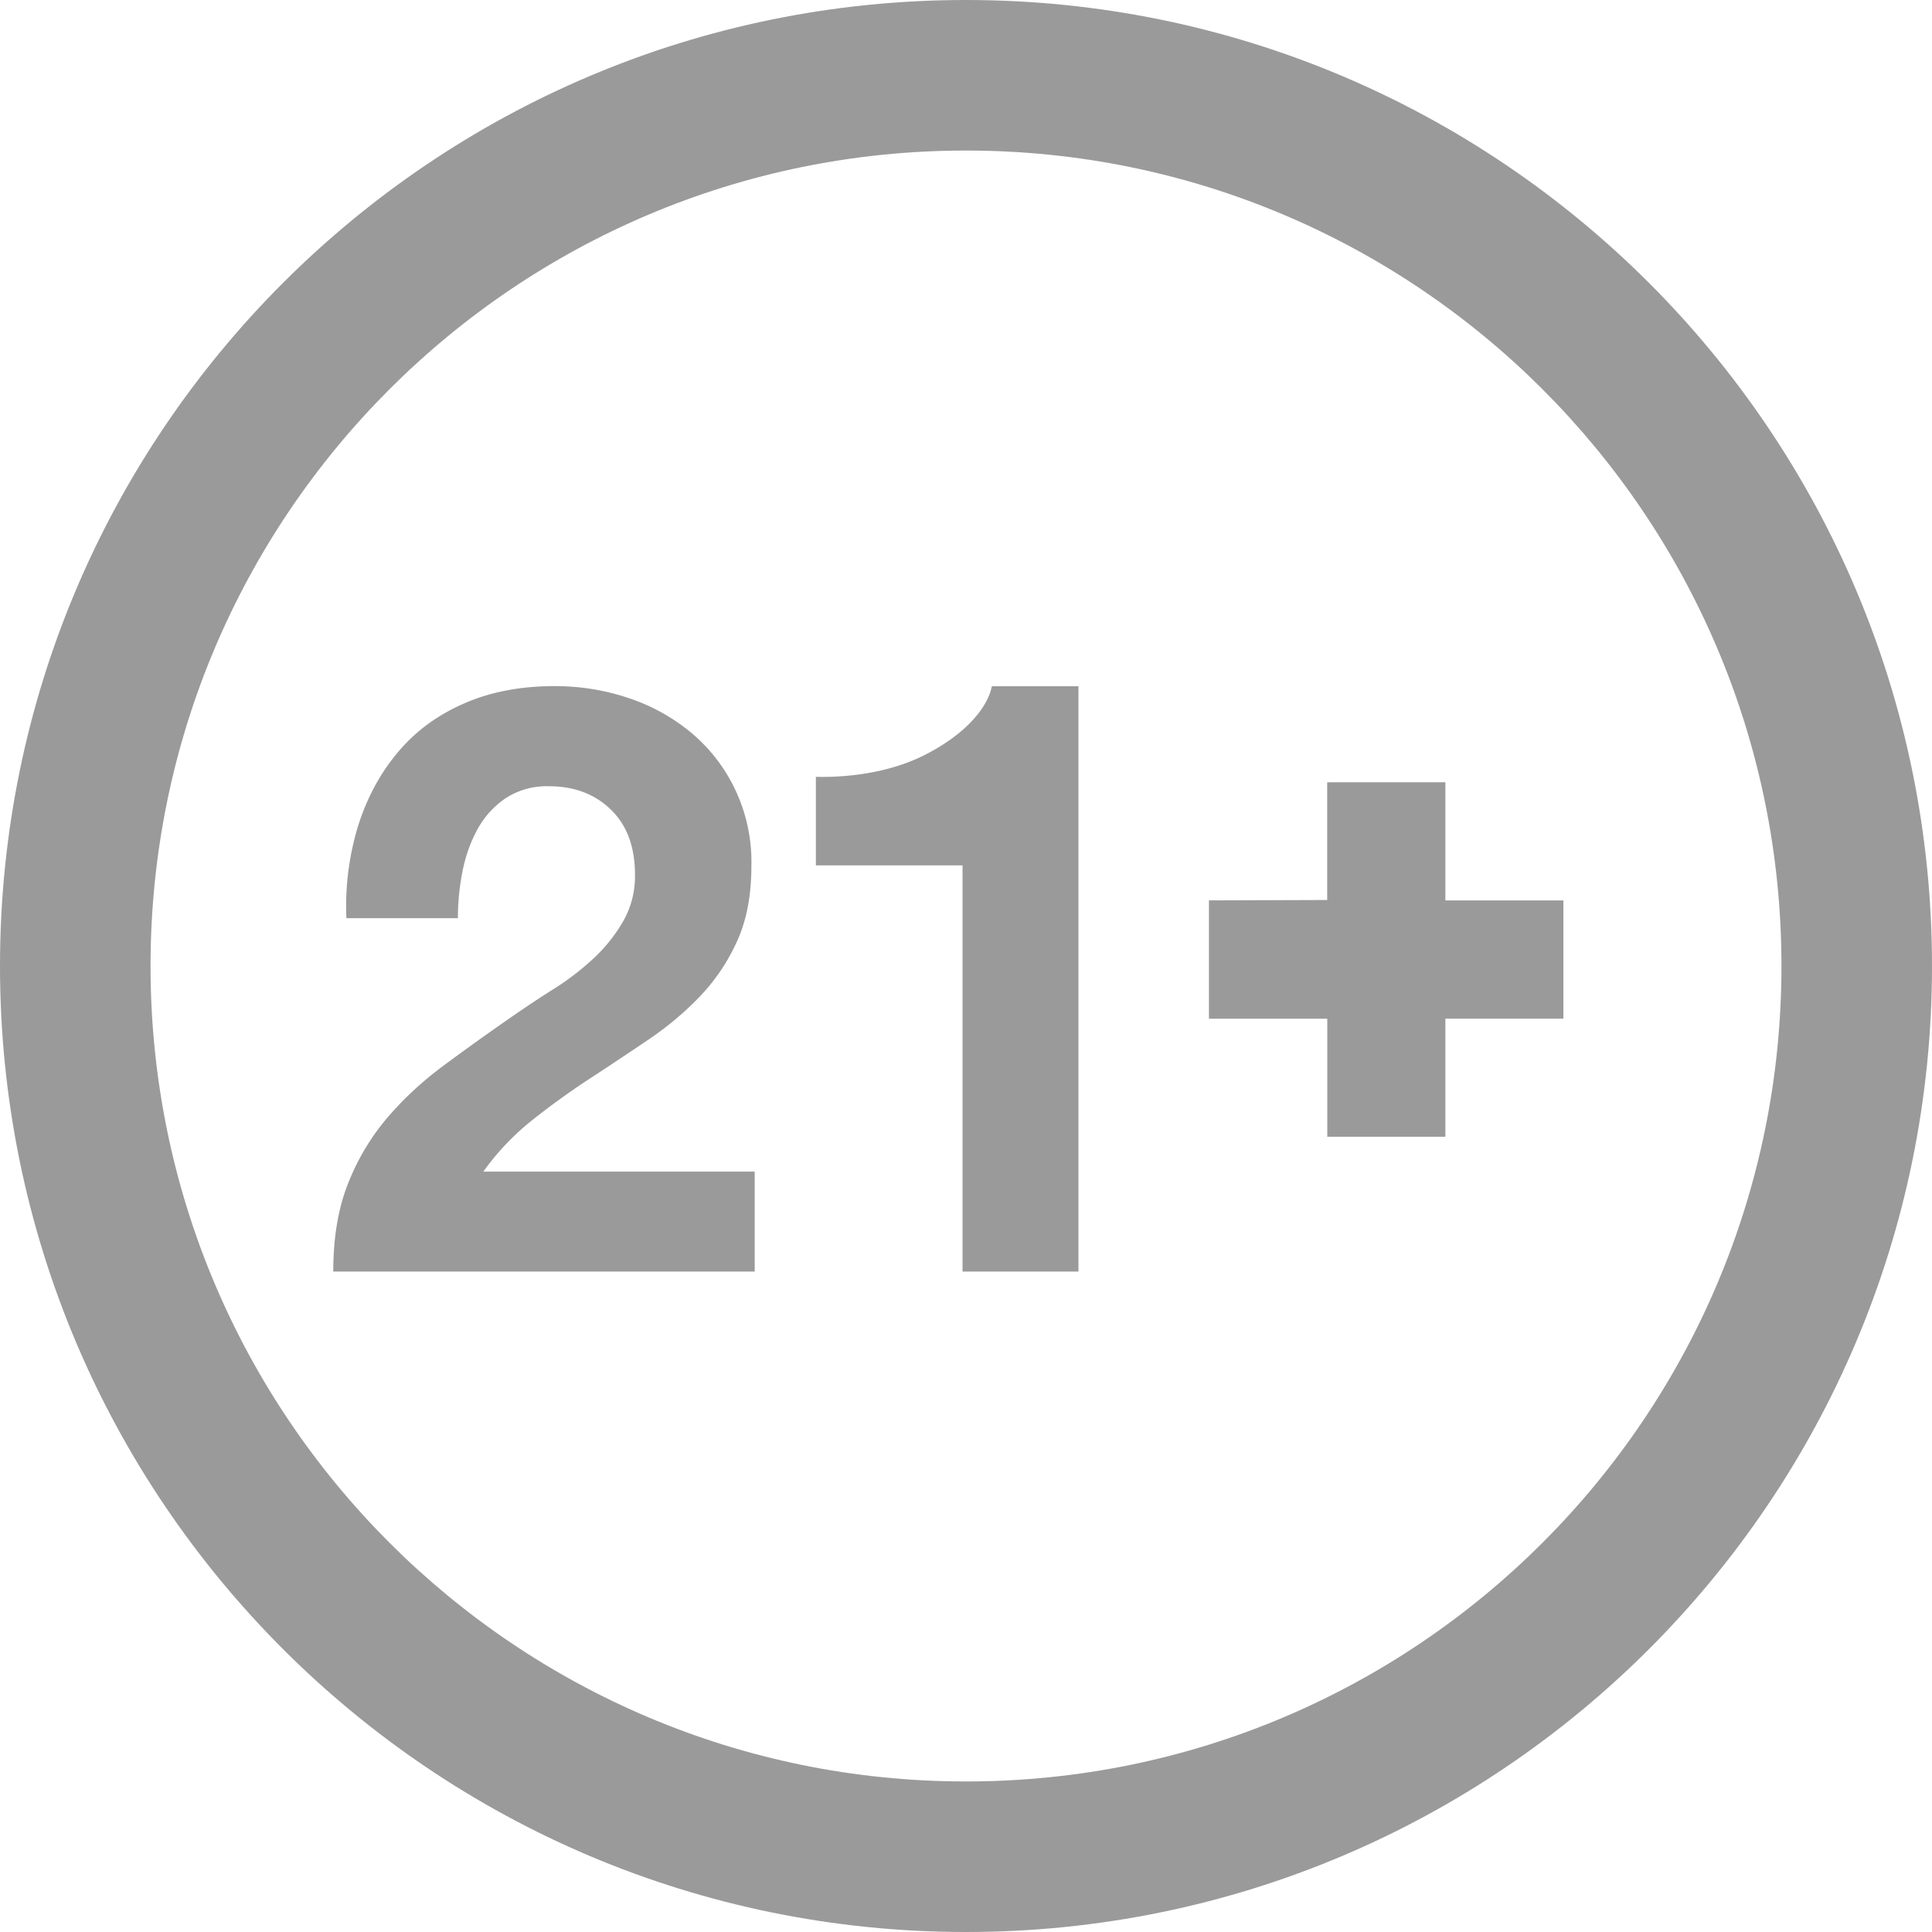 <svg height="24" viewBox="0 0 24 24" width="24" xmlns="http://www.w3.org/2000/svg"><g fill="none" fill-rule="evenodd"><path d="m12 22.13c5.595 0 10.13-4.535 10.13-10.13s-4.535-10.13-10.13-10.13-10.13 4.535-10.13 10.13 4.535 10.13 10.13 10.13zm0 1.87c-6.627 0-12-5.373-12-12s5.373-12 12-12 12 5.373 12 12-5.373 12-12 12z" fill="#9a9a9a" fill-rule="nonzero"/><path d="m16.487 11.18-1.469.005v1.47h1.47v1.466h1.467v-1.467h1.466v-1.469h-1.466v-1.467h-1.468zm-3.09 4.616h-1.44v-5.046h-1.822v-1.1c.256.007.826-.012 1.331-.261.506-.25.8-.585.855-.864h1.076v7.272zm-9.094-4.39a3.421 3.421 0 0 1 .142-1.135c.109-.35.272-.656.49-.917.216-.262.49-.465.82-.611.328-.146.707-.22 1.135-.22.326 0 .636.052.932.153a2.4 2.4 0 0 1 .779.438 2.093 2.093 0 0 1 .733 1.64c0 .36-.057.67-.173.927a2.435 2.435 0 0 1 -.458.688c-.19.2-.406.382-.647.545a54.14 54.14 0 0 1 -.728.484 9.47 9.47 0 0 0 -.713.514 3.186 3.186 0 0 0 -.611.642h3.371v1.242h-5.235c0-.414.059-.774.178-1.08.119-.305.28-.578.484-.82.203-.24.443-.463.718-.666.275-.204.565-.411.87-.622.157-.108.323-.219.5-.33a3.32 3.32 0 0 0 .484-.373 1.98 1.98 0 0 0 .366-.458 1.13 1.13 0 0 0 .148-.58c0-.347-.1-.617-.3-.81-.2-.194-.457-.29-.77-.29a.936.936 0 0 0 -.534.147 1.103 1.103 0 0 0 -.352.387c-.088.16-.15.336-.188.53a3.032 3.032 0 0 0 -.056.575z" fill="#999" opacity=".99"/></g></svg>